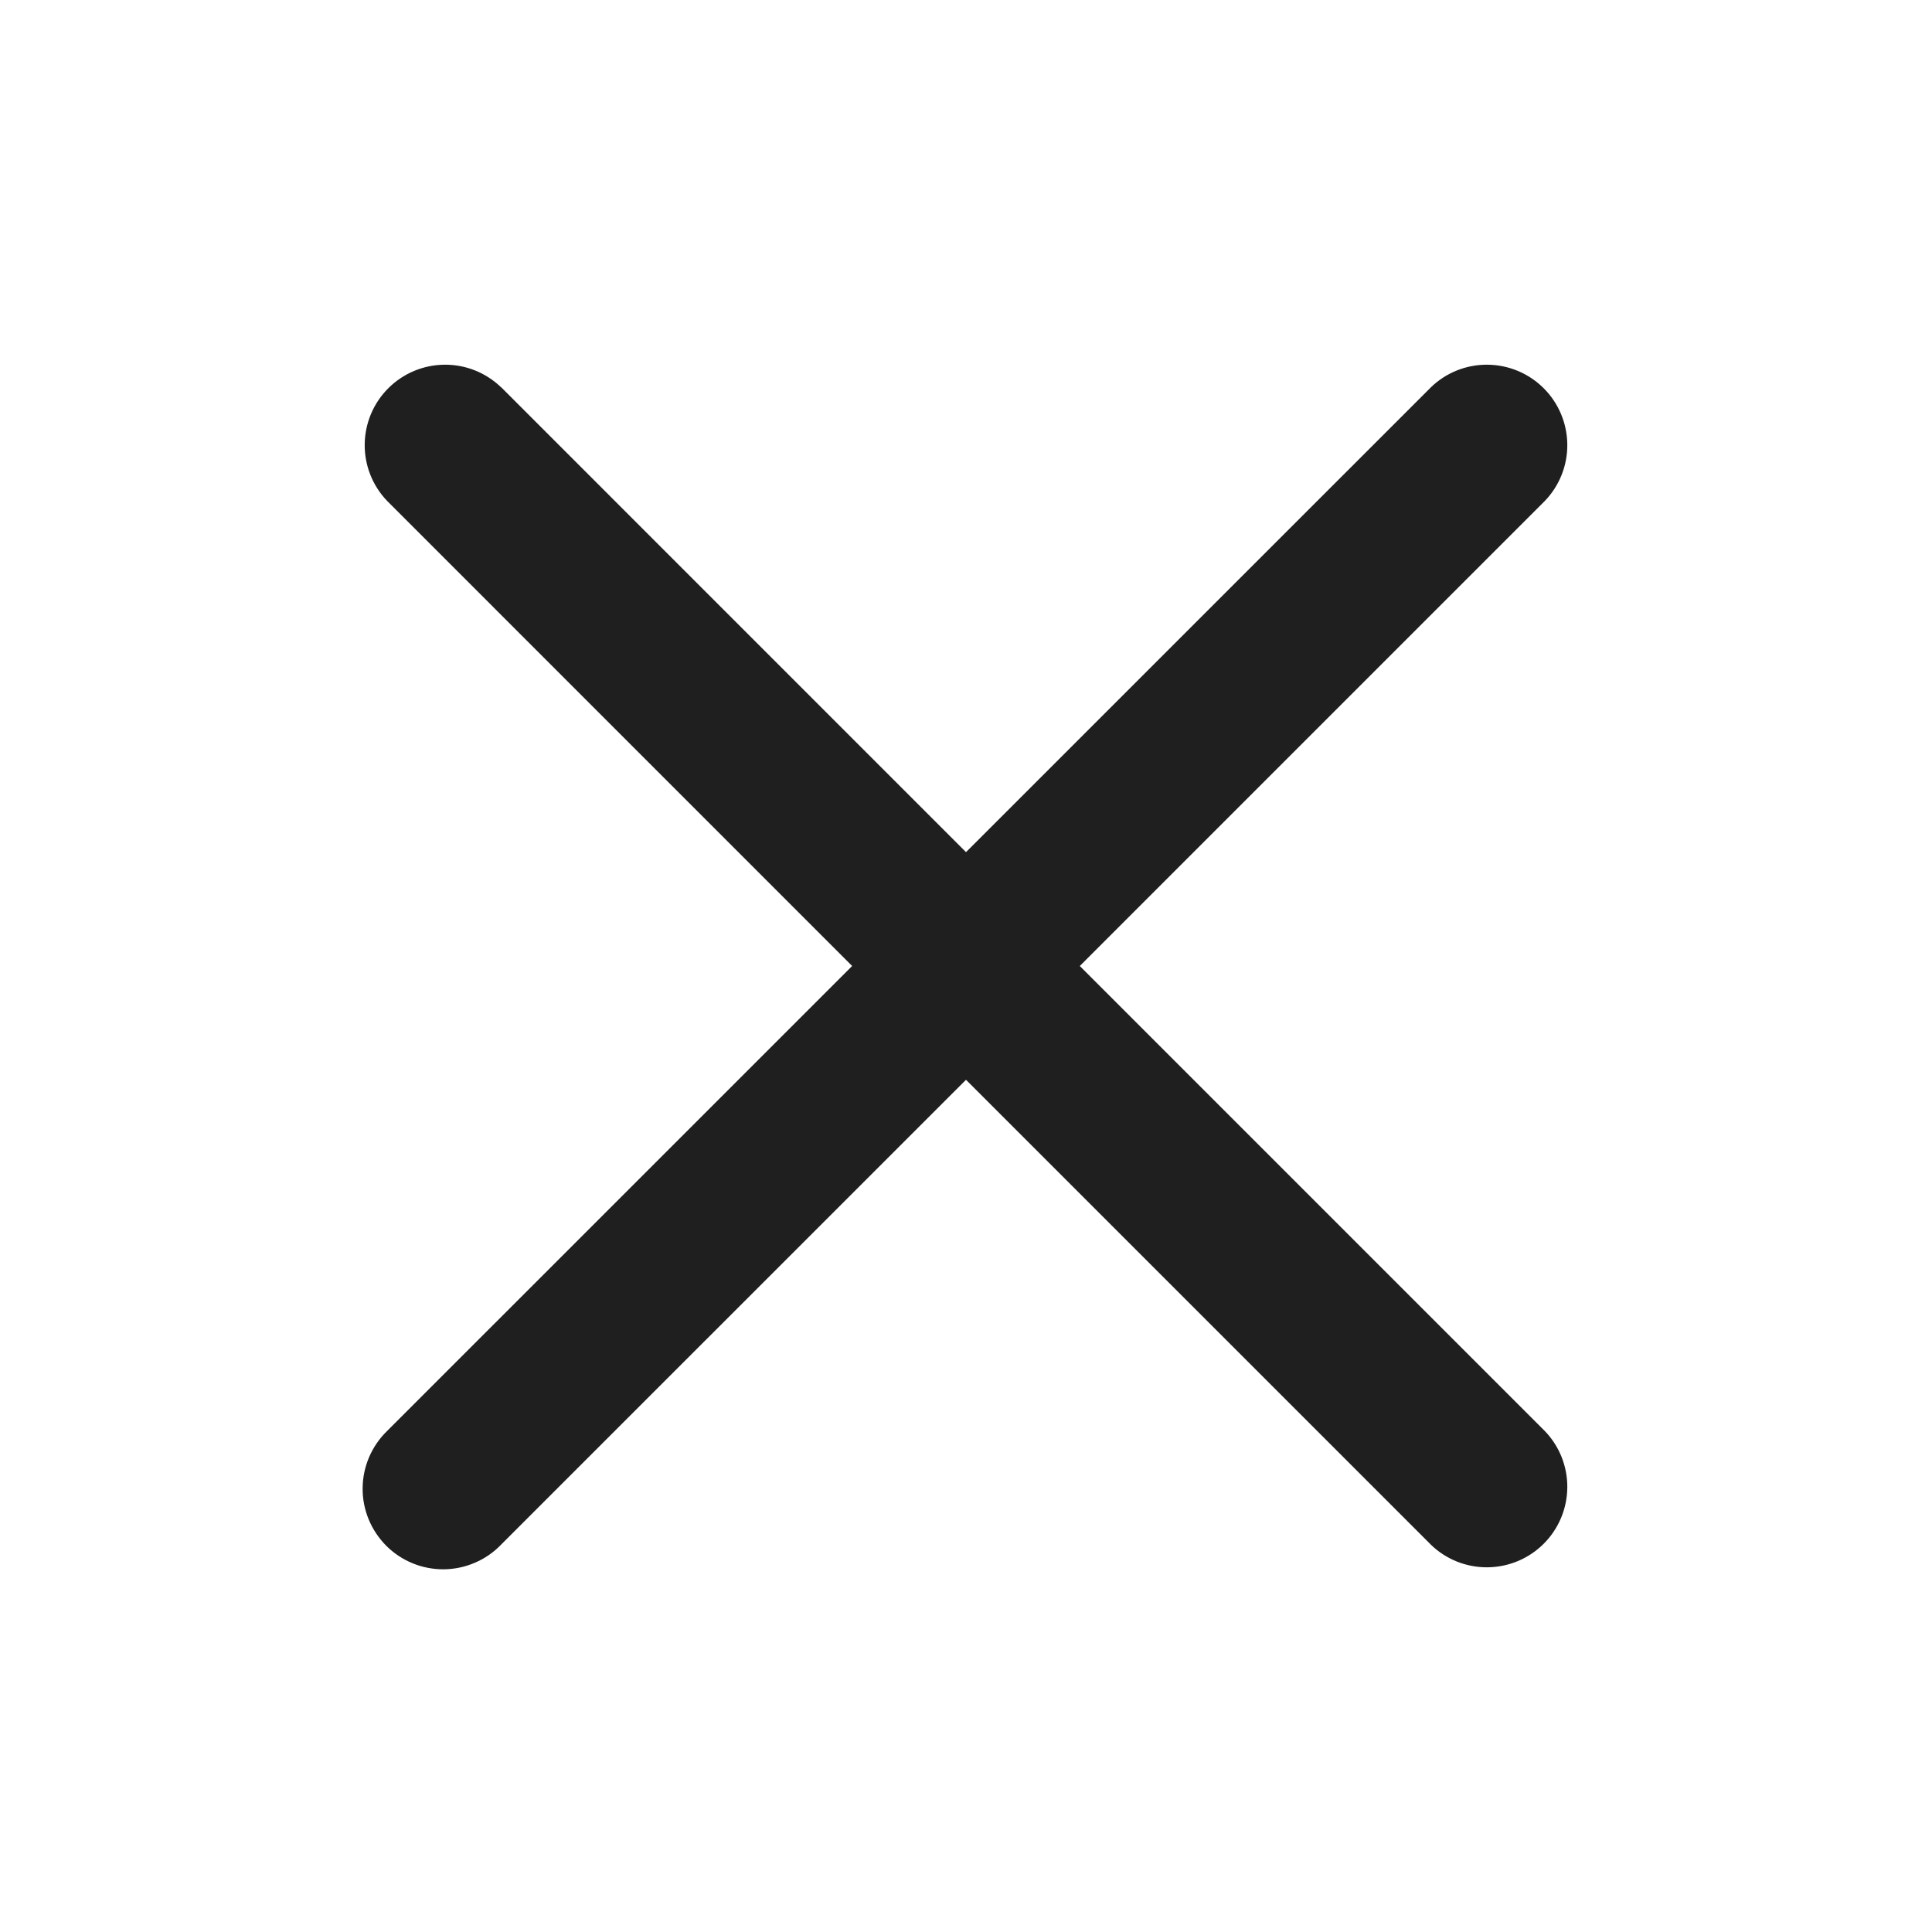 <svg width="30" height="30" viewBox="0 0 30 30" fill="none" xmlns="http://www.w3.org/2000/svg">
<path d="M7.781 6.014C7.545 5.786 7.23 5.66 6.902 5.663C6.574 5.666 6.261 5.797 6.029 6.029C5.797 6.261 5.666 6.574 5.663 6.902C5.66 7.23 5.786 7.545 6.014 7.781L13.232 15L6.012 22.219C5.893 22.334 5.798 22.472 5.732 22.625C5.667 22.777 5.632 22.941 5.631 23.107C5.629 23.273 5.661 23.438 5.724 23.591C5.787 23.745 5.88 23.884 5.997 24.002C6.114 24.119 6.254 24.212 6.408 24.275C6.561 24.338 6.726 24.369 6.892 24.368C7.058 24.366 7.222 24.332 7.374 24.266C7.527 24.201 7.665 24.106 7.78 23.986L15 16.767L22.219 23.986C22.454 24.214 22.77 24.34 23.098 24.337C23.426 24.334 23.739 24.203 23.971 23.971C24.203 23.739 24.334 23.426 24.337 23.098C24.34 22.77 24.214 22.454 23.986 22.219L16.767 15L23.986 7.781C24.214 7.545 24.34 7.23 24.337 6.902C24.334 6.574 24.203 6.261 23.971 6.029C23.739 5.797 23.426 5.666 23.098 5.663C22.77 5.66 22.454 5.786 22.219 6.014L15 13.232L7.781 6.012V6.014Z" fill="#1F1F1F"/>
</svg>

